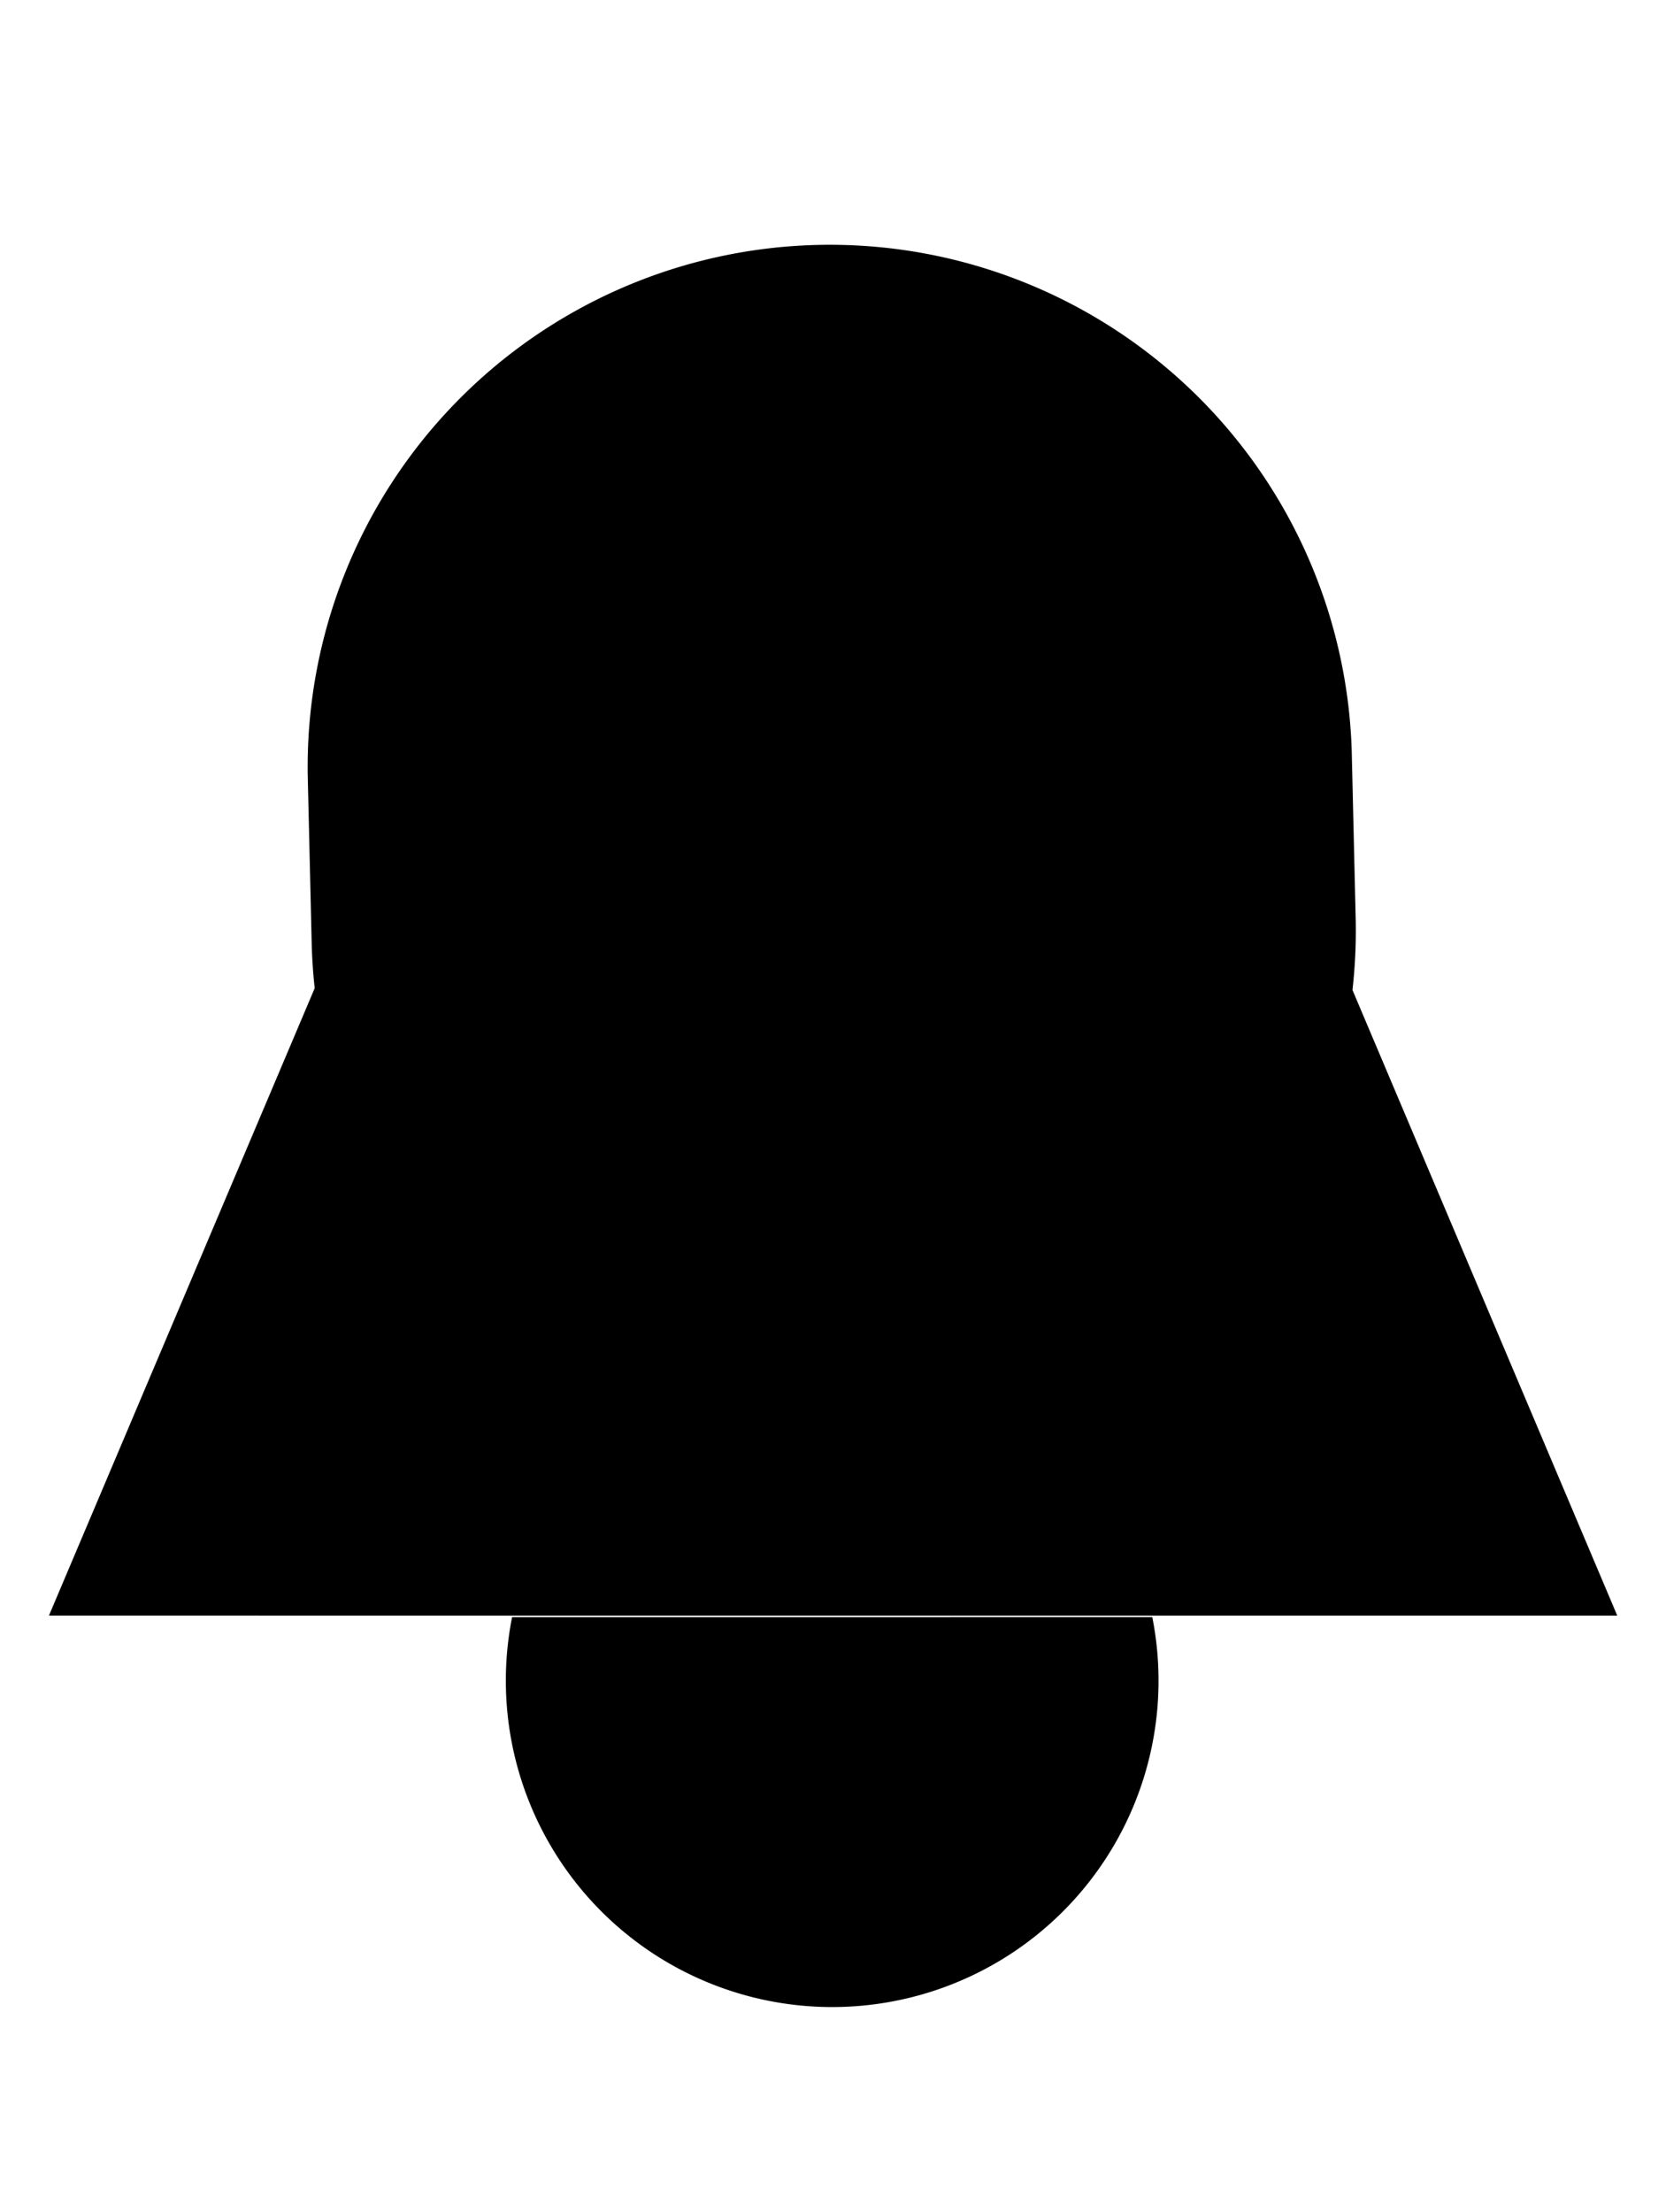 <svg viewBox="0 0 204.2 271.1">
    <path d="M141.235 198.189a40 40 0 1 1-78.47.007M6 198l32.573-76.894q-.327-2.955-.382-5.991l-.472-20a64 64 0 0 1 127.981-2.23l.471 20a64.578 64.578 0 0 1-.4 8.446l32.453 76.673Zm96-168V6"/>
</svg>
